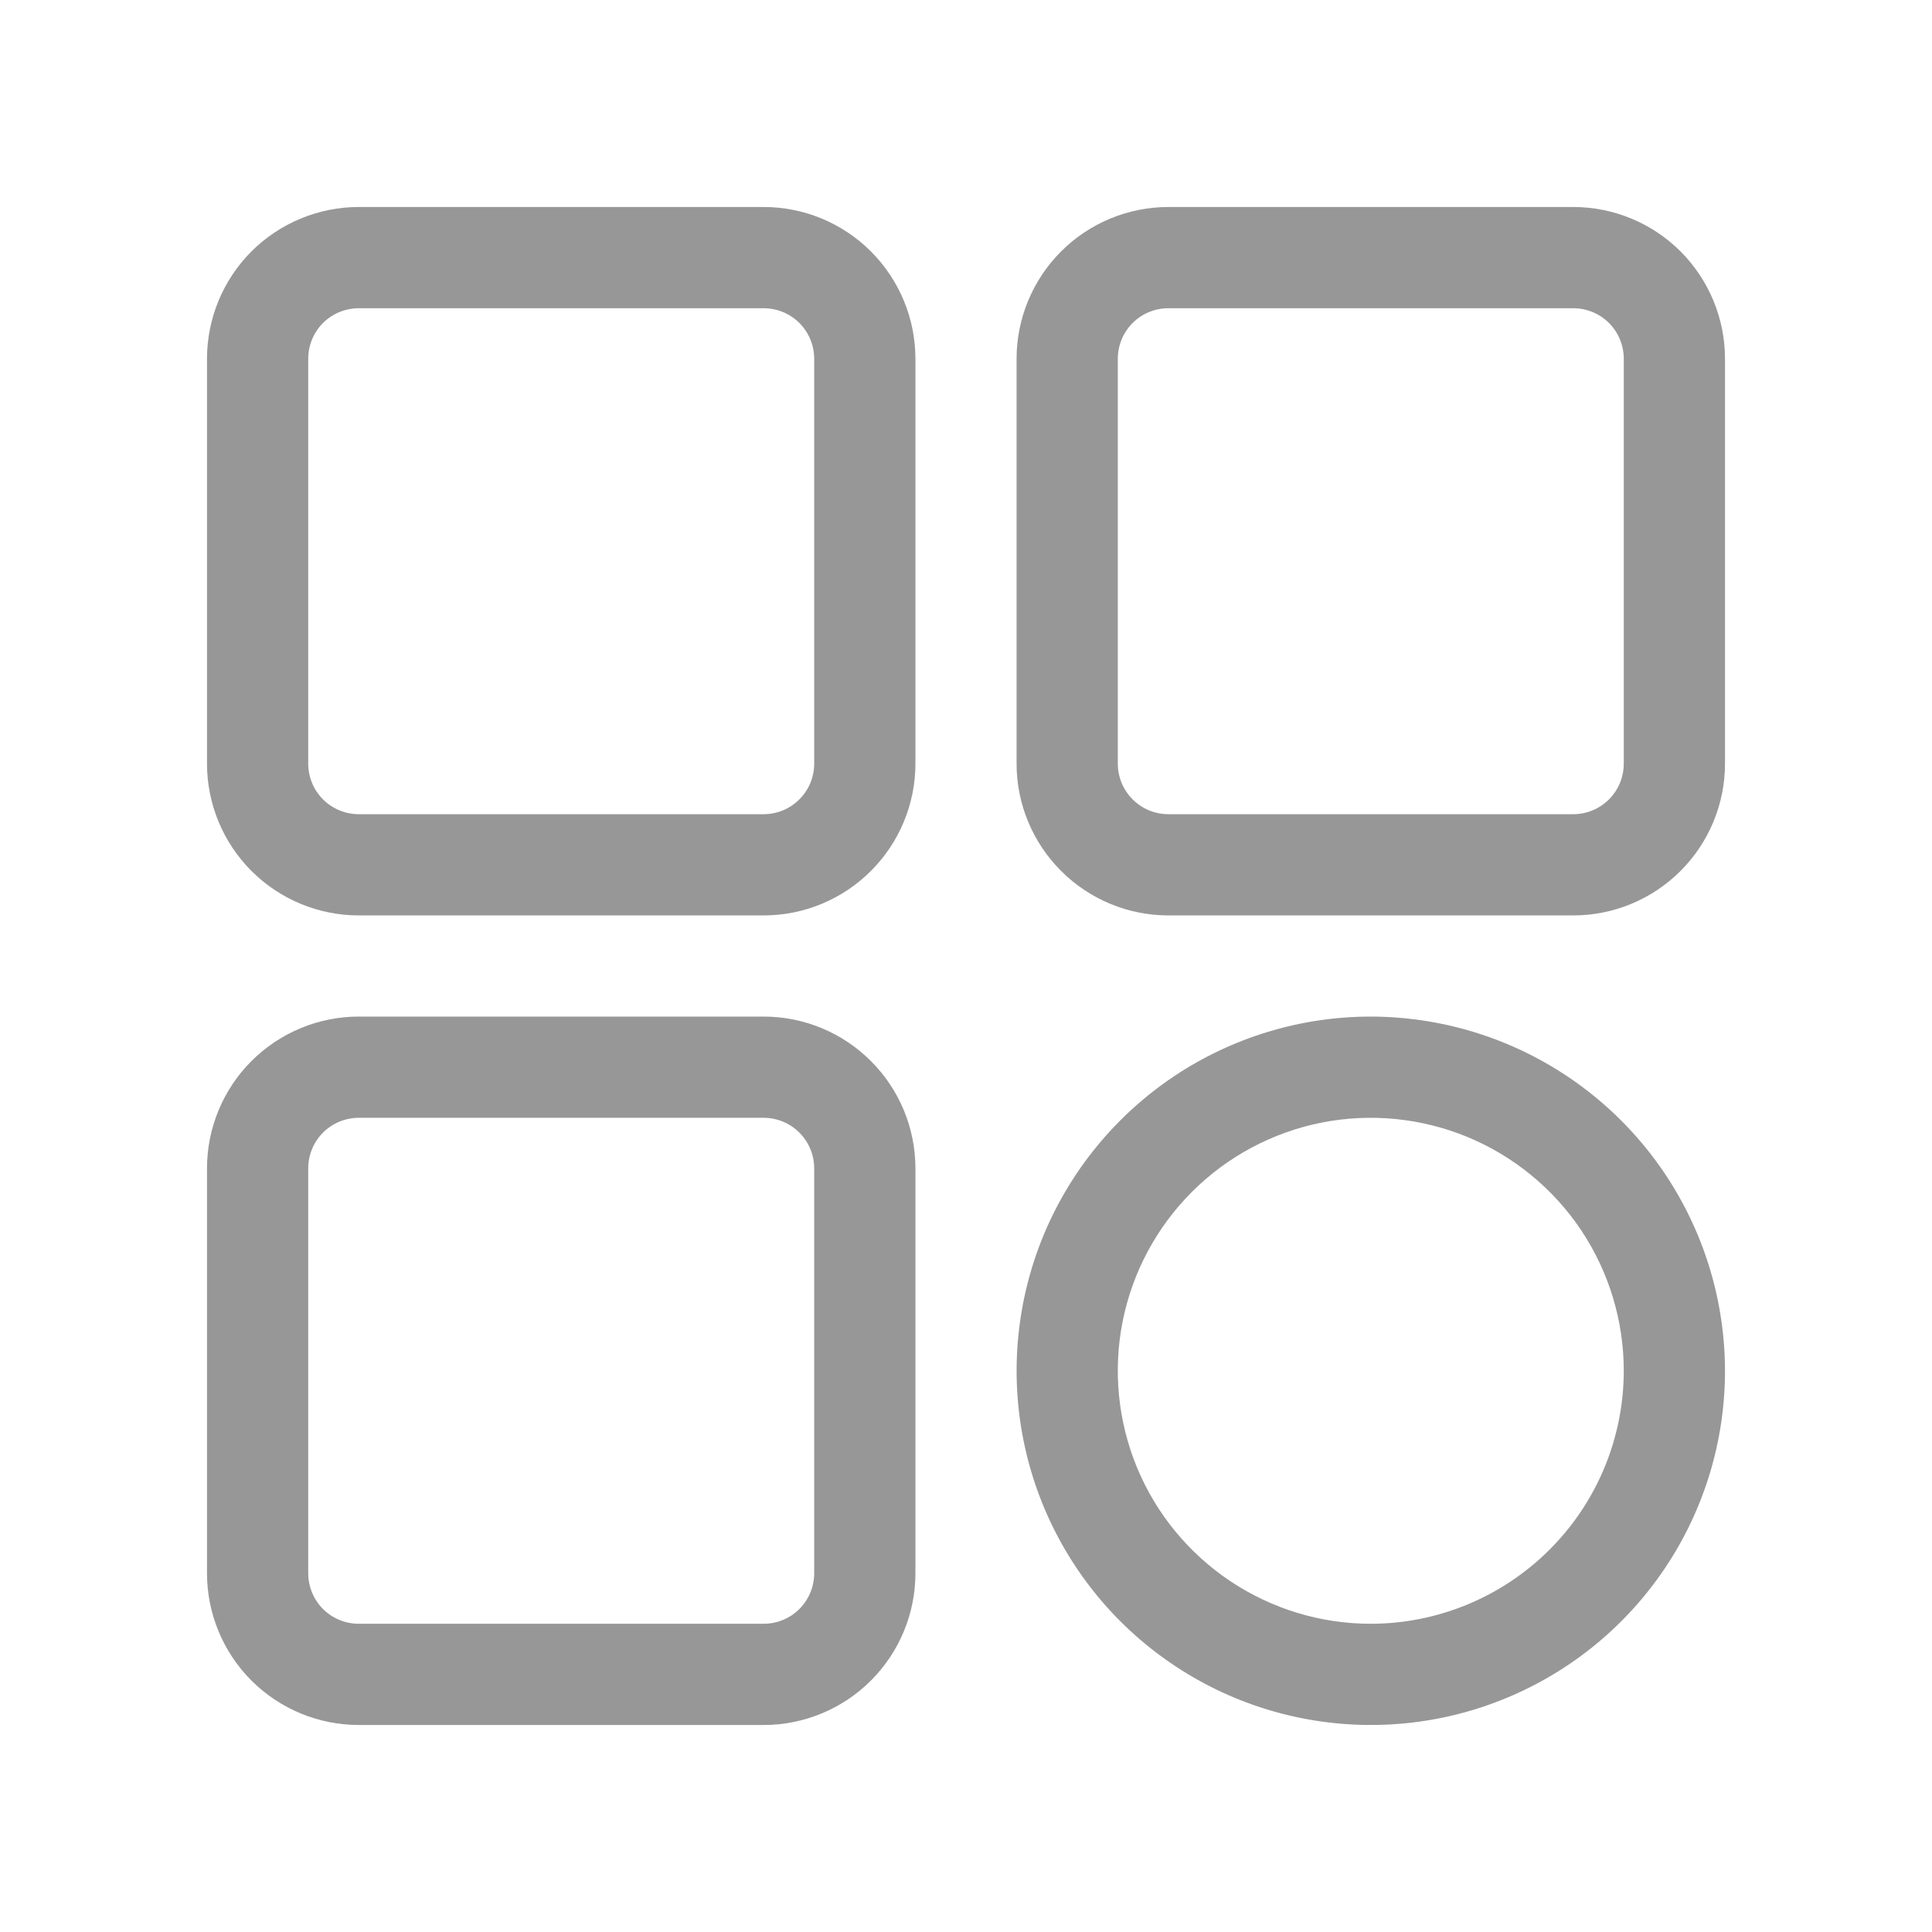 <svg width="28" height="28" viewBox="0 0 28 28" fill="none" xmlns="http://www.w3.org/2000/svg">
<path d="M5.2 13.267H11.067C11.65 13.267 12.21 13.035 12.622 12.622C13.035 12.21 13.267 11.65 13.267 11.067V5.2C13.267 4.617 13.035 4.057 12.622 3.644C12.21 3.232 11.65 3 11.067 3H5.2C4.617 3 4.057 3.232 3.644 3.644C3.232 4.057 3 4.617 3 5.2V11.067C3 11.65 3.232 12.21 3.644 12.622C4.057 13.035 4.617 13.267 5.2 13.267ZM4.467 5.2C4.467 5.006 4.544 4.819 4.681 4.681C4.819 4.544 5.006 4.467 5.2 4.467H11.067C11.261 4.467 11.448 4.544 11.585 4.681C11.723 4.819 11.8 5.006 11.8 5.2V11.067C11.8 11.261 11.723 11.448 11.585 11.585C11.448 11.723 11.261 11.8 11.067 11.8H5.2C5.006 11.8 4.819 11.723 4.681 11.585C4.544 11.448 4.467 11.261 4.467 11.067V5.2Z" fill="#979797"/>
<path d="M5.2 25H11.067C11.65 25 12.21 24.768 12.622 24.356C13.035 23.943 13.267 23.384 13.267 22.8V16.933C13.267 16.35 13.035 15.79 12.622 15.378C12.21 14.965 11.65 14.733 11.067 14.733H5.2C4.617 14.733 4.057 14.965 3.644 15.378C3.232 15.79 3 16.35 3 16.933V22.8C3 23.384 3.232 23.943 3.644 24.356C4.057 24.768 4.617 25 5.2 25ZM4.467 16.933C4.467 16.739 4.544 16.552 4.681 16.415C4.819 16.277 5.006 16.2 5.2 16.2H11.067C11.261 16.2 11.448 16.277 11.585 16.415C11.723 16.552 11.8 16.739 11.8 16.933V22.8C11.8 22.994 11.723 23.181 11.585 23.319C11.448 23.456 11.261 23.533 11.067 23.533H5.2C5.006 23.533 4.819 23.456 4.681 23.319C4.544 23.181 4.467 22.994 4.467 22.8V16.933Z" fill="#979797"/>
<path d="M19.867 14.733C18.852 14.733 17.859 15.034 17.015 15.598C16.171 16.163 15.513 16.964 15.124 17.902C14.736 18.84 14.634 19.872 14.832 20.868C15.03 21.864 15.519 22.779 16.237 23.497C16.955 24.214 17.869 24.703 18.865 24.901C19.861 25.099 20.893 24.998 21.831 24.609C22.769 24.221 23.571 23.563 24.135 22.719C24.699 21.875 25 20.882 25 19.867C24.998 18.506 24.457 17.201 23.495 16.239C22.532 15.276 21.228 14.735 19.867 14.733ZM19.867 23.533C19.142 23.533 18.433 23.318 17.83 22.915C17.227 22.512 16.757 21.94 16.479 21.27C16.202 20.6 16.129 19.863 16.27 19.151C16.412 18.44 16.761 17.787 17.274 17.274C17.787 16.761 18.44 16.412 19.151 16.27C19.863 16.129 20.6 16.202 21.27 16.479C21.94 16.757 22.513 17.227 22.916 17.83C23.318 18.433 23.533 19.142 23.533 19.867C23.532 20.839 23.146 21.771 22.458 22.458C21.771 23.145 20.839 23.532 19.867 23.533Z" fill="#979797"/>
<path d="M22.8 3H16.933C16.35 3 15.79 3.232 15.378 3.644C14.965 4.057 14.733 4.617 14.733 5.2V11.067C14.733 11.65 14.965 12.21 15.378 12.622C15.79 13.035 16.35 13.267 16.933 13.267H22.8C23.384 13.267 23.943 13.035 24.356 12.622C24.768 12.21 25 11.65 25 11.067V5.2C25 4.617 24.768 4.057 24.356 3.644C23.943 3.232 23.384 3 22.8 3ZM23.533 11.067C23.533 11.261 23.456 11.448 23.319 11.585C23.181 11.723 22.995 11.8 22.8 11.8H16.933C16.739 11.8 16.552 11.723 16.415 11.585C16.277 11.448 16.2 11.261 16.2 11.067V5.2C16.2 5.006 16.277 4.819 16.415 4.681C16.552 4.544 16.739 4.467 16.933 4.467H22.8C22.995 4.467 23.181 4.544 23.319 4.681C23.456 4.819 23.533 5.006 23.533 5.2V11.067Z" fill="#979797"/>
</svg>
